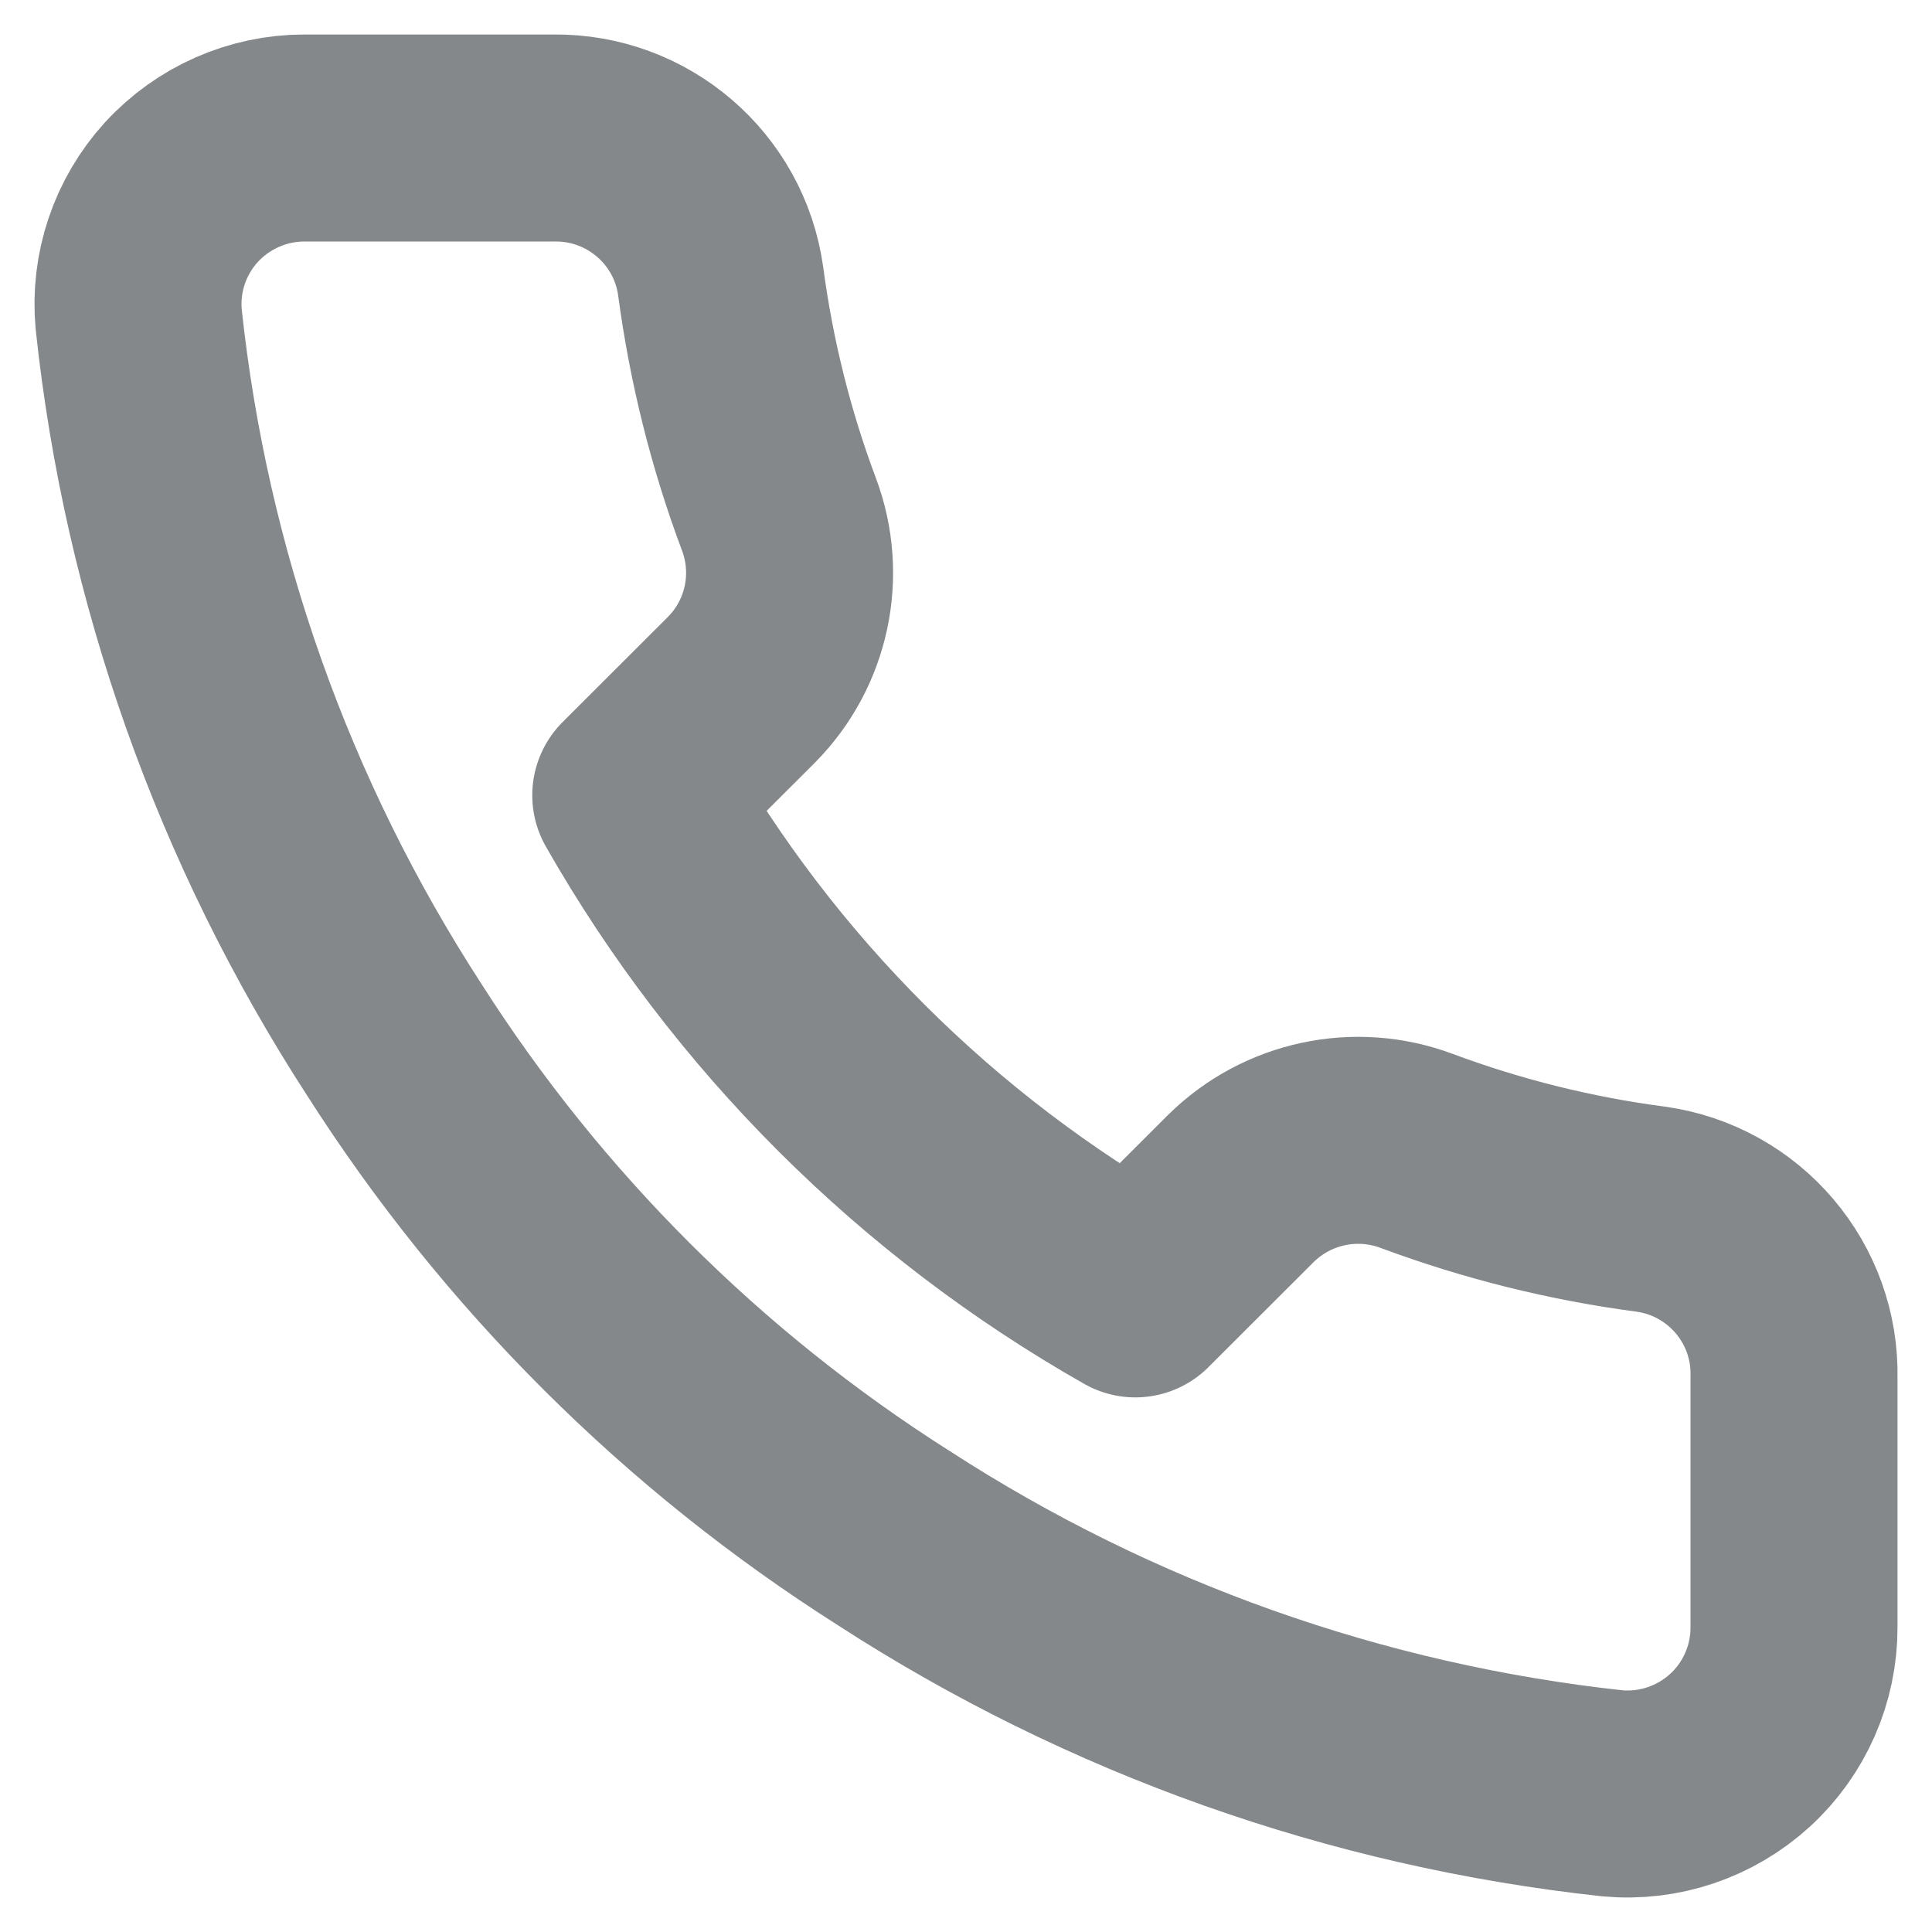 <svg width="14" height="14" viewBox="0 0 14 14" fill="none" xmlns="http://www.w3.org/2000/svg">
<path fill-rule="evenodd" clip-rule="evenodd" d="M13 9.984V11.791C13.001 12.13 12.859 12.454 12.609 12.683C12.358 12.912 12.023 13.026 11.684 12.995C9.828 12.794 8.044 12.161 6.477 11.146C5.02 10.222 3.784 8.988 2.857 7.534C1.838 5.963 1.203 4.174 1.005 2.313C0.974 1.976 1.087 1.642 1.315 1.392C1.544 1.143 1.867 1 2.206 1H4.016C4.621 0.994 5.138 1.437 5.222 2.036C5.299 2.614 5.44 3.182 5.645 3.728C5.81 4.168 5.704 4.664 5.373 4.998L4.607 5.763C5.466 7.271 6.717 8.519 8.227 9.376L8.993 8.611C9.328 8.281 9.825 8.175 10.266 8.34C10.814 8.544 11.383 8.686 11.962 8.762C12.569 8.847 13.015 9.373 13 9.984Z" stroke="#85888A" stroke-width="1.5" stroke-linecap="round" stroke-linejoin="round"/>
</svg>
